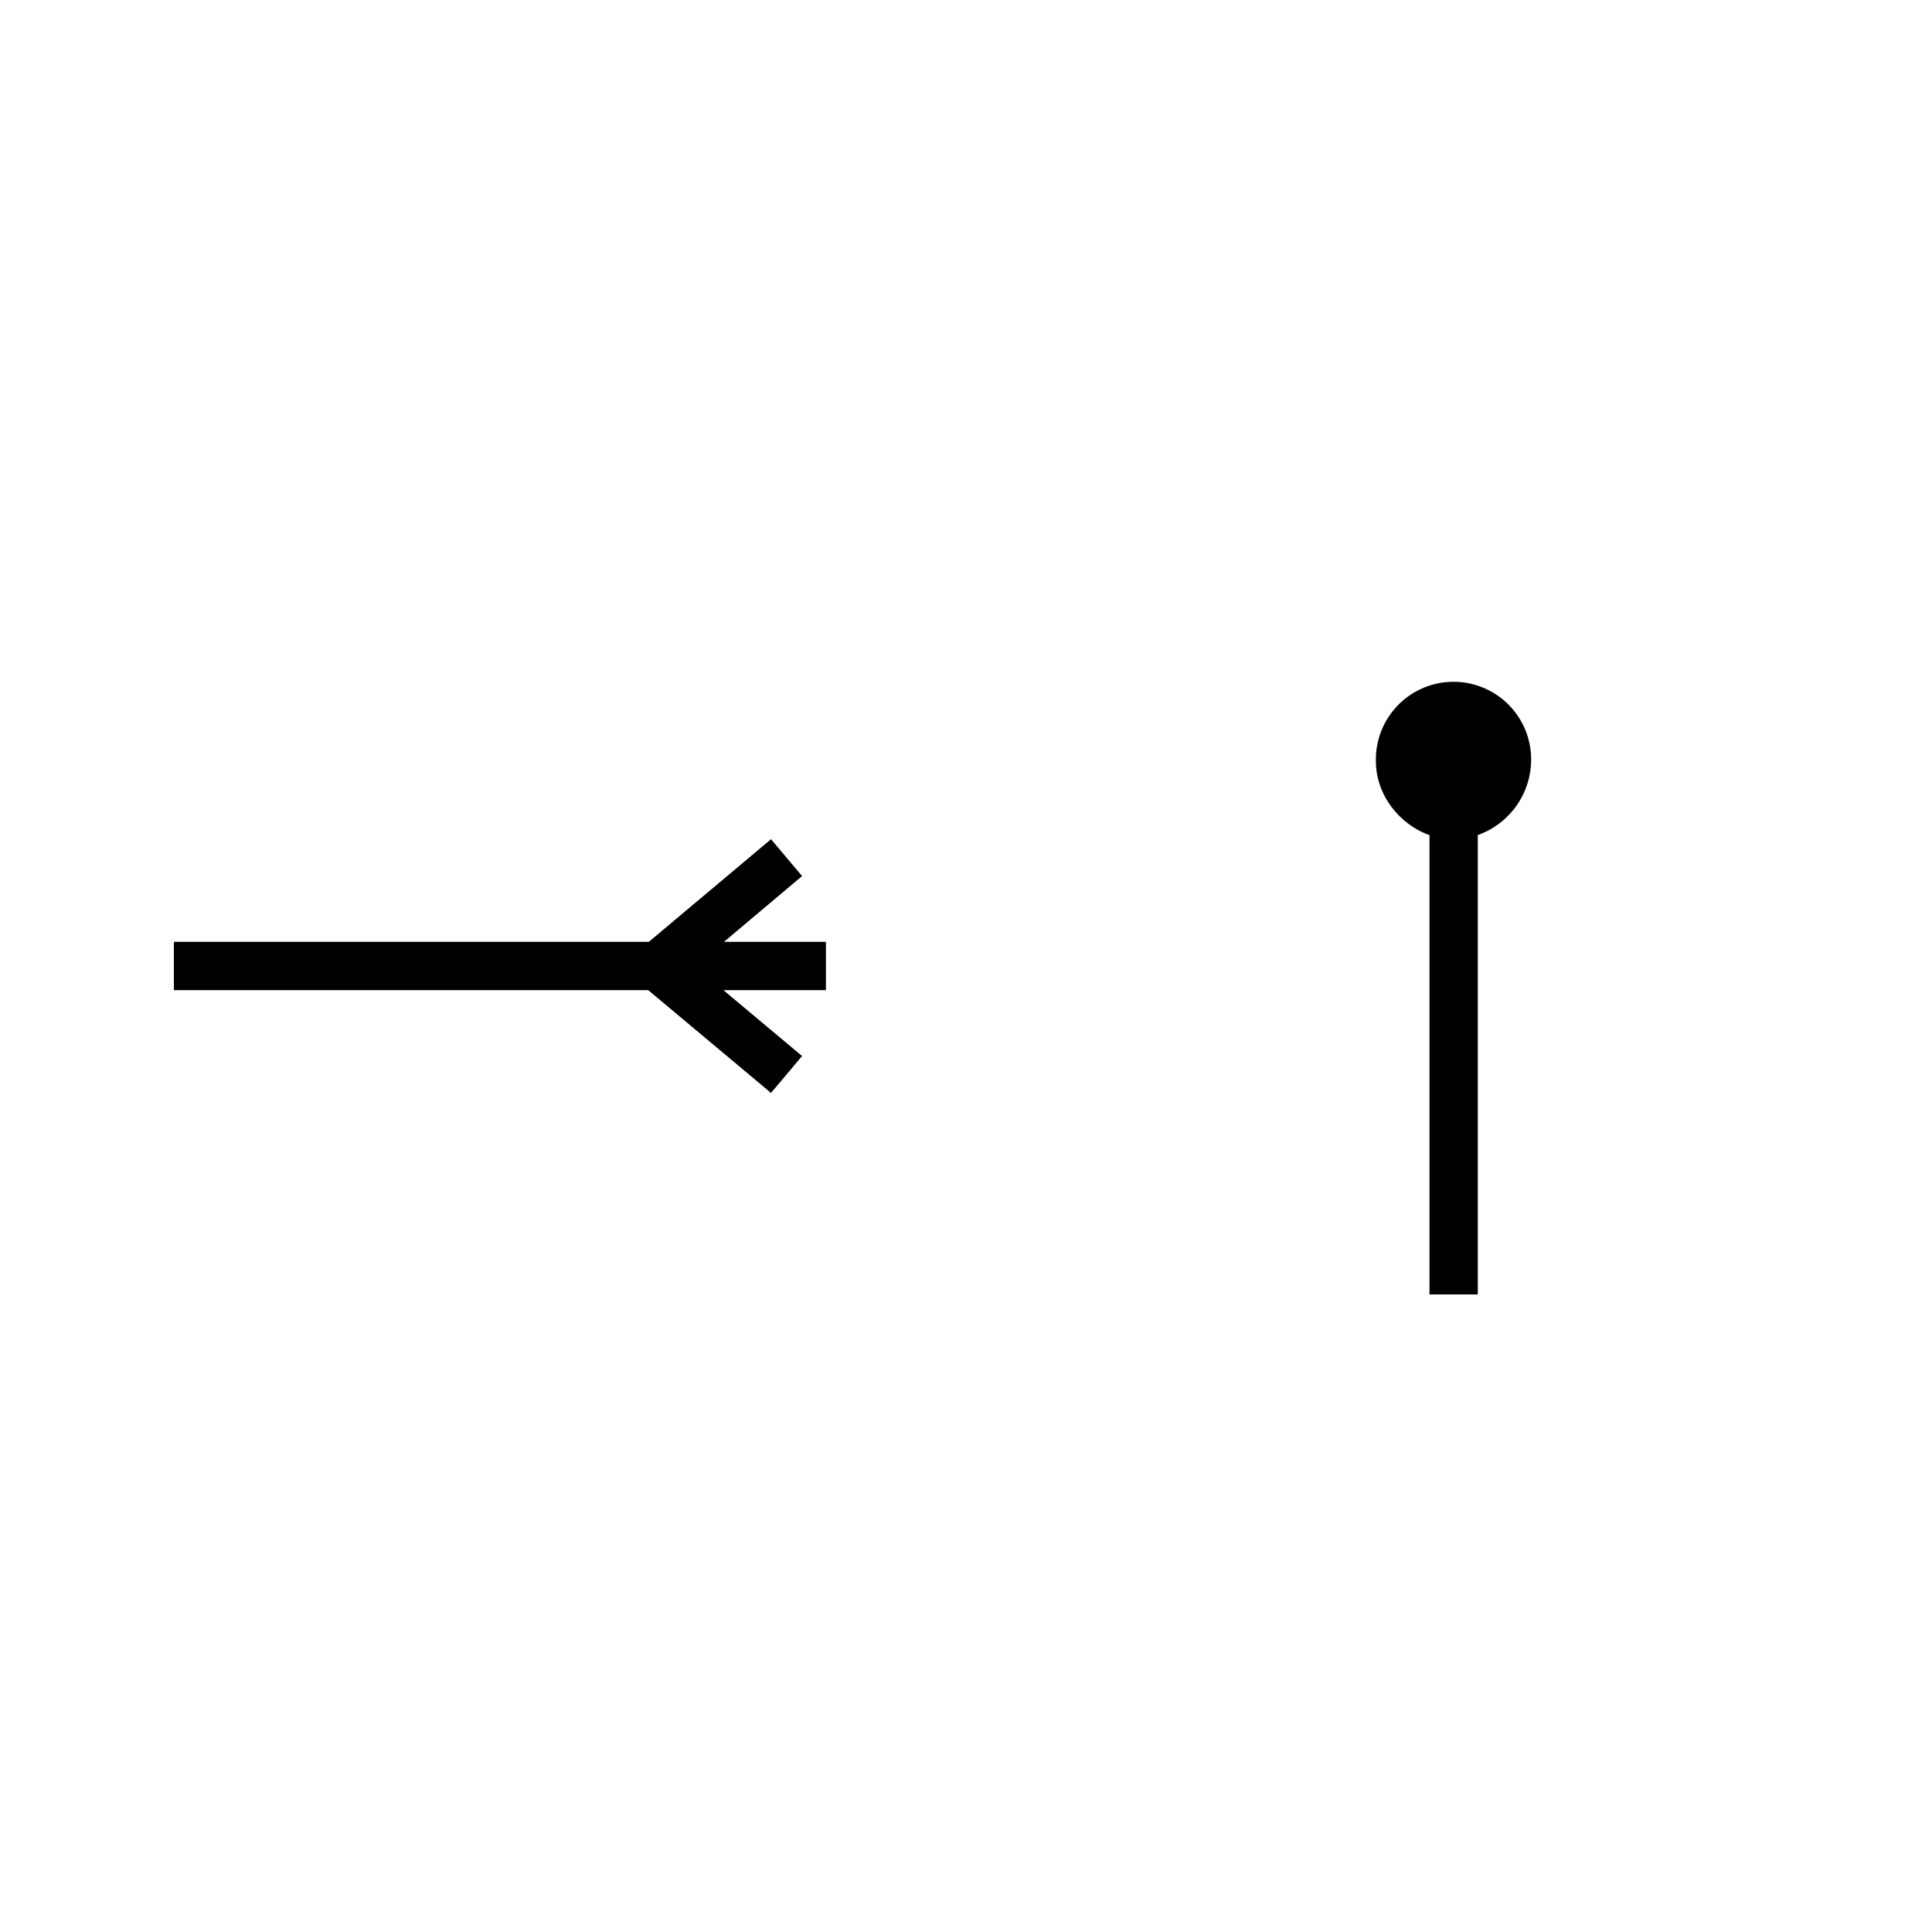 <svg id="hands" xmlns="http://www.w3.org/2000/svg" viewBox="0 0 400 400"><title>hands2</title><polygon points="171 195 149.89 195 166.06 181.38 159.63 173.75 134.33 195 36 195 36 205 134.21 205 159.63 226.28 166.06 218.64 149.77 205 171 205 171 195"/><path d="M317,157.63a16.07,16.07,0,1,0-32.13,0c0,7.13,5.09,13.16,11.09,15.27V268h10V172.89A16.61,16.61,0,0,0,317,157.63Z"/></svg>
